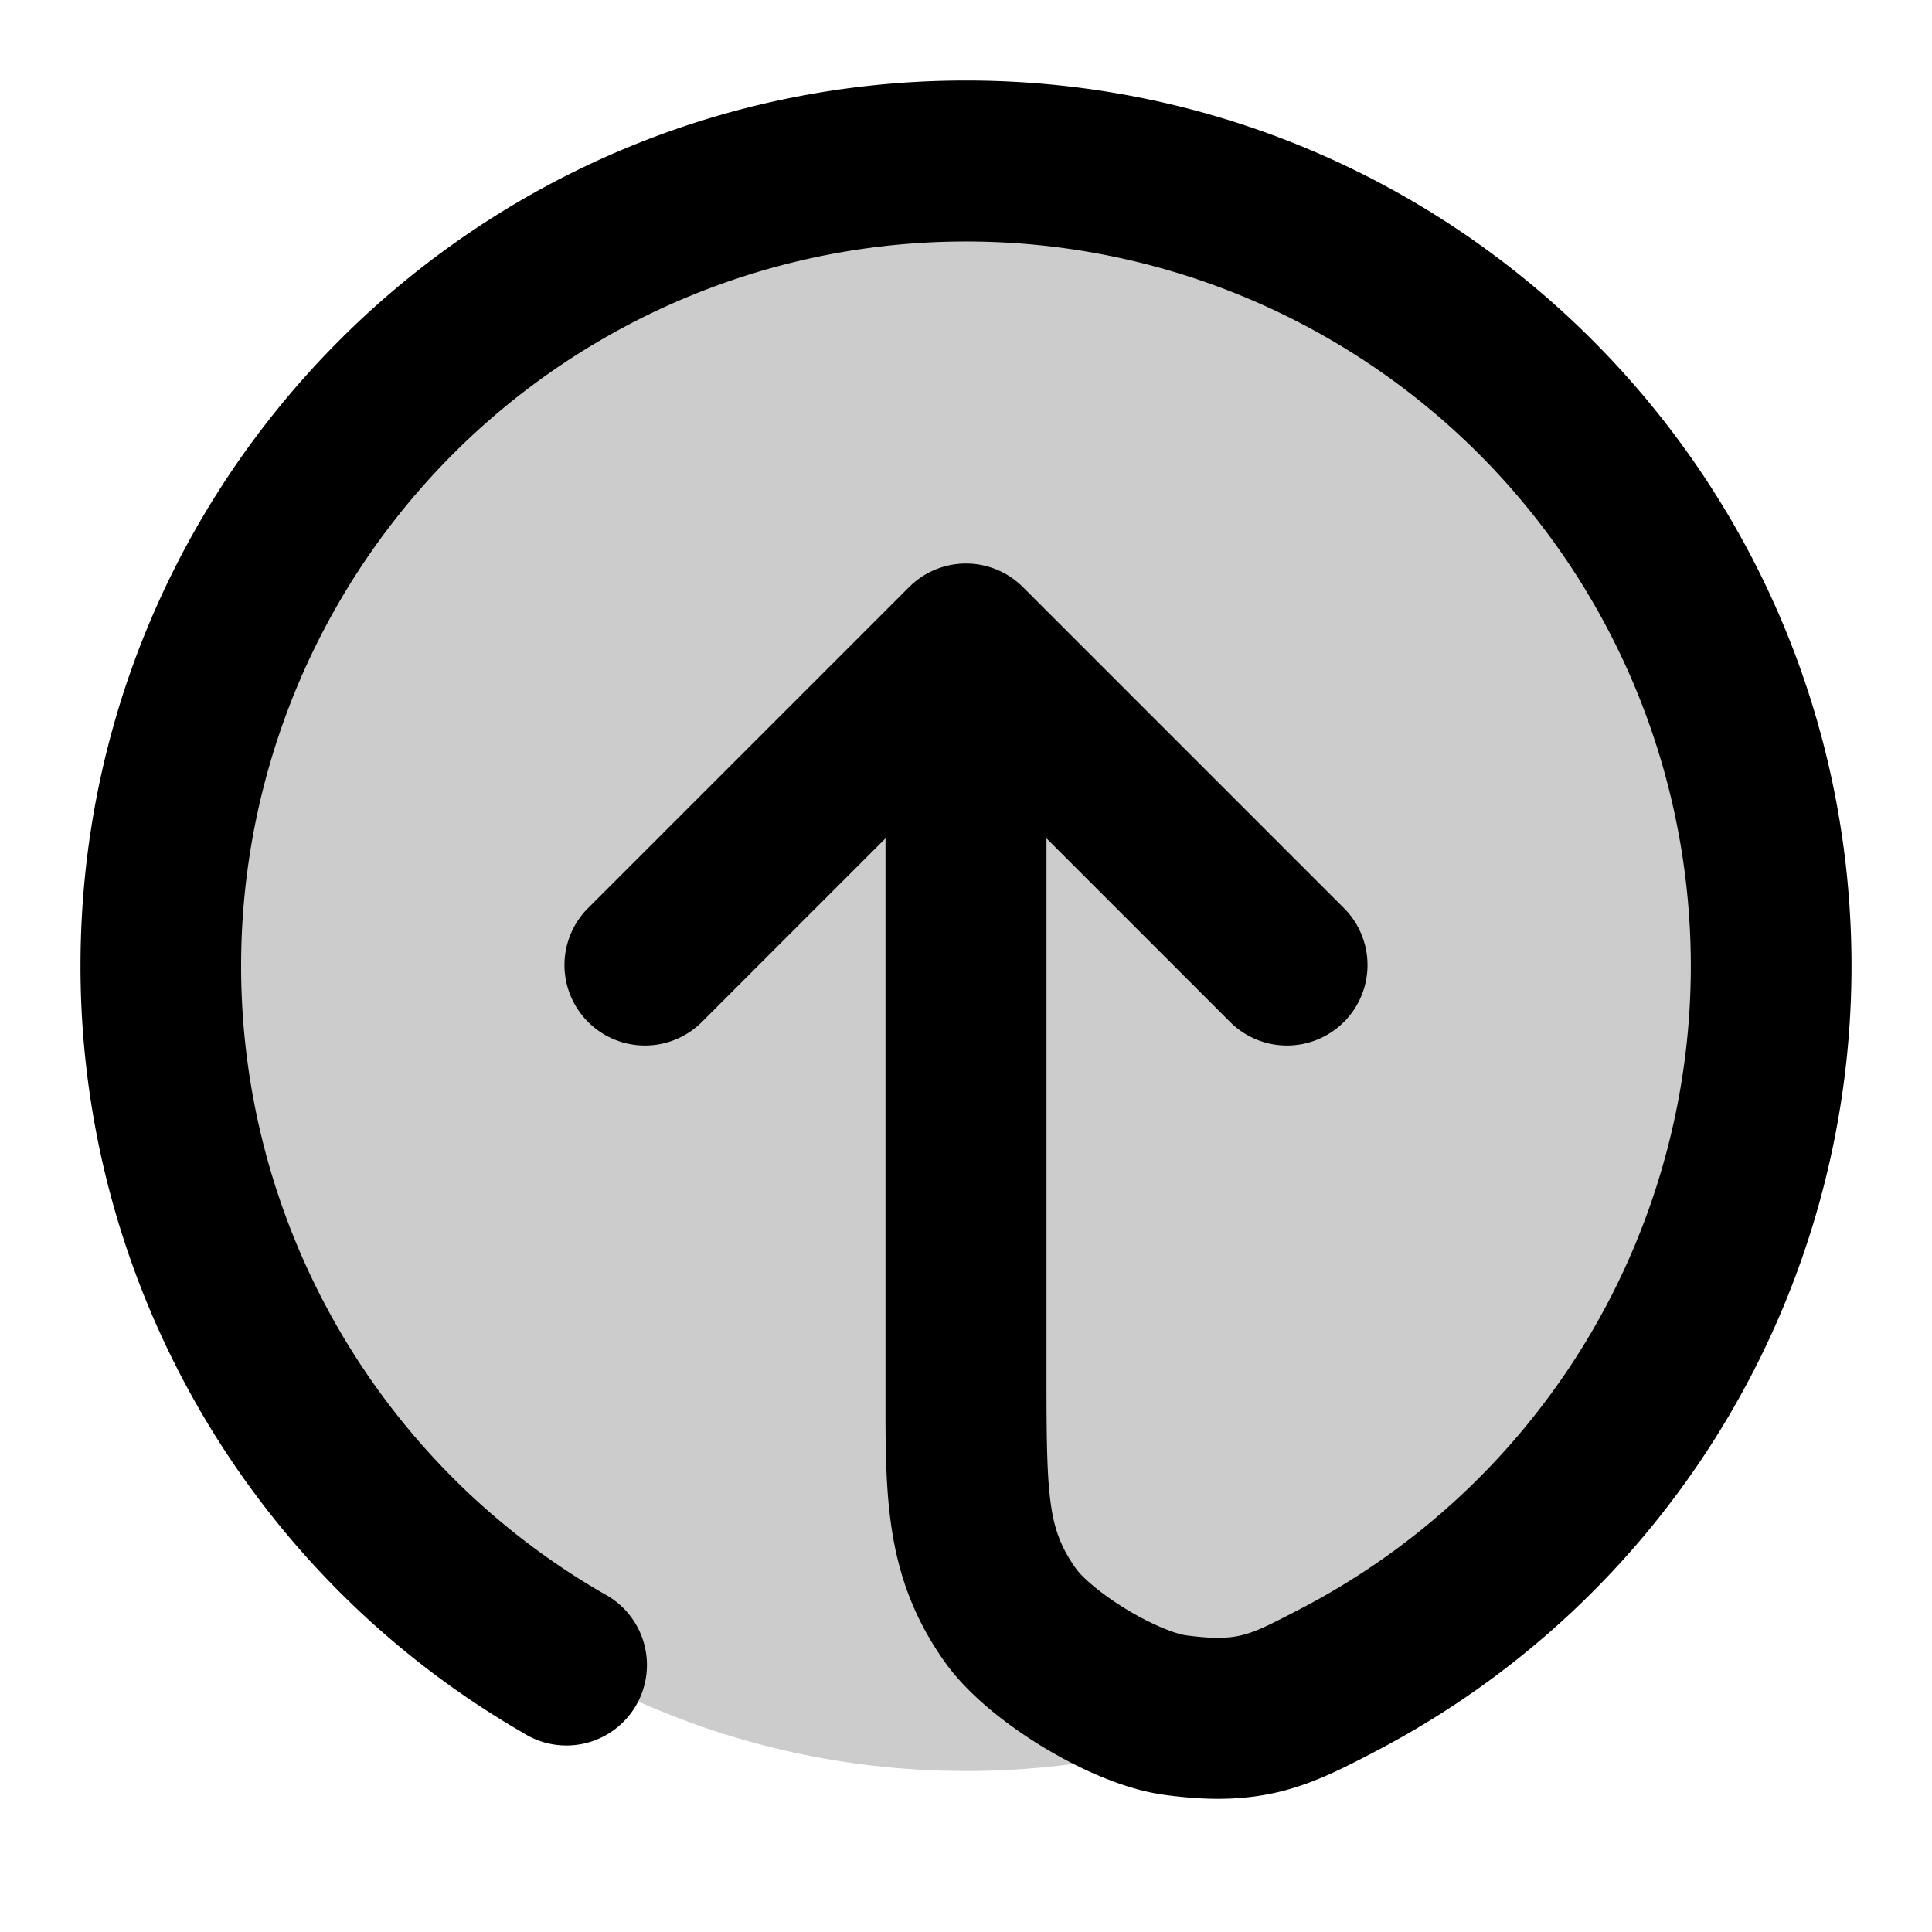 <svg xmlns="http://www.w3.org/2000/svg" width="24" height="24" viewBox="0 0 24 24">
  <path d="M12 22c5.523 0 10-4.477 10-10S17.523 2 12 2 2 6.477 2 12s4.477 10 10 10Z" opacity=".2"/>
  <path fill-rule="evenodd" d="M12 3a9 9 0 0 0-4.5 16.797 1 1 0 1 1-1 1.73A10.996 10.996 0 0 1 1 12C1 5.925 5.925 1 12 1s11 4.925 11 11a11 11 0 0 1-5.919 9.759l-.044.023c-.323.168-.682.356-1.091.463-.46.12-.925.127-1.483.051-.512-.07-1.07-.33-1.506-.594-.435-.264-.924-.638-1.223-1.06-.736-1.04-.735-2.036-.734-3.297v-6.931l-2.293 2.293a1 1 0 0 1-1.414-1.414l4-4a1 1 0 0 1 1.414 0l4 4a1 1 0 0 1-1.414 1.414L13 10.414V17.2c0 1.451.03 1.81.367 2.287.067.095.287.299.627.505.34.206.622.307.738.322.386.053.574.03.709-.005.167-.043.332-.124.715-.324A9 9 0 0 0 12 3Z" clip-rule="evenodd"/>
</svg>
